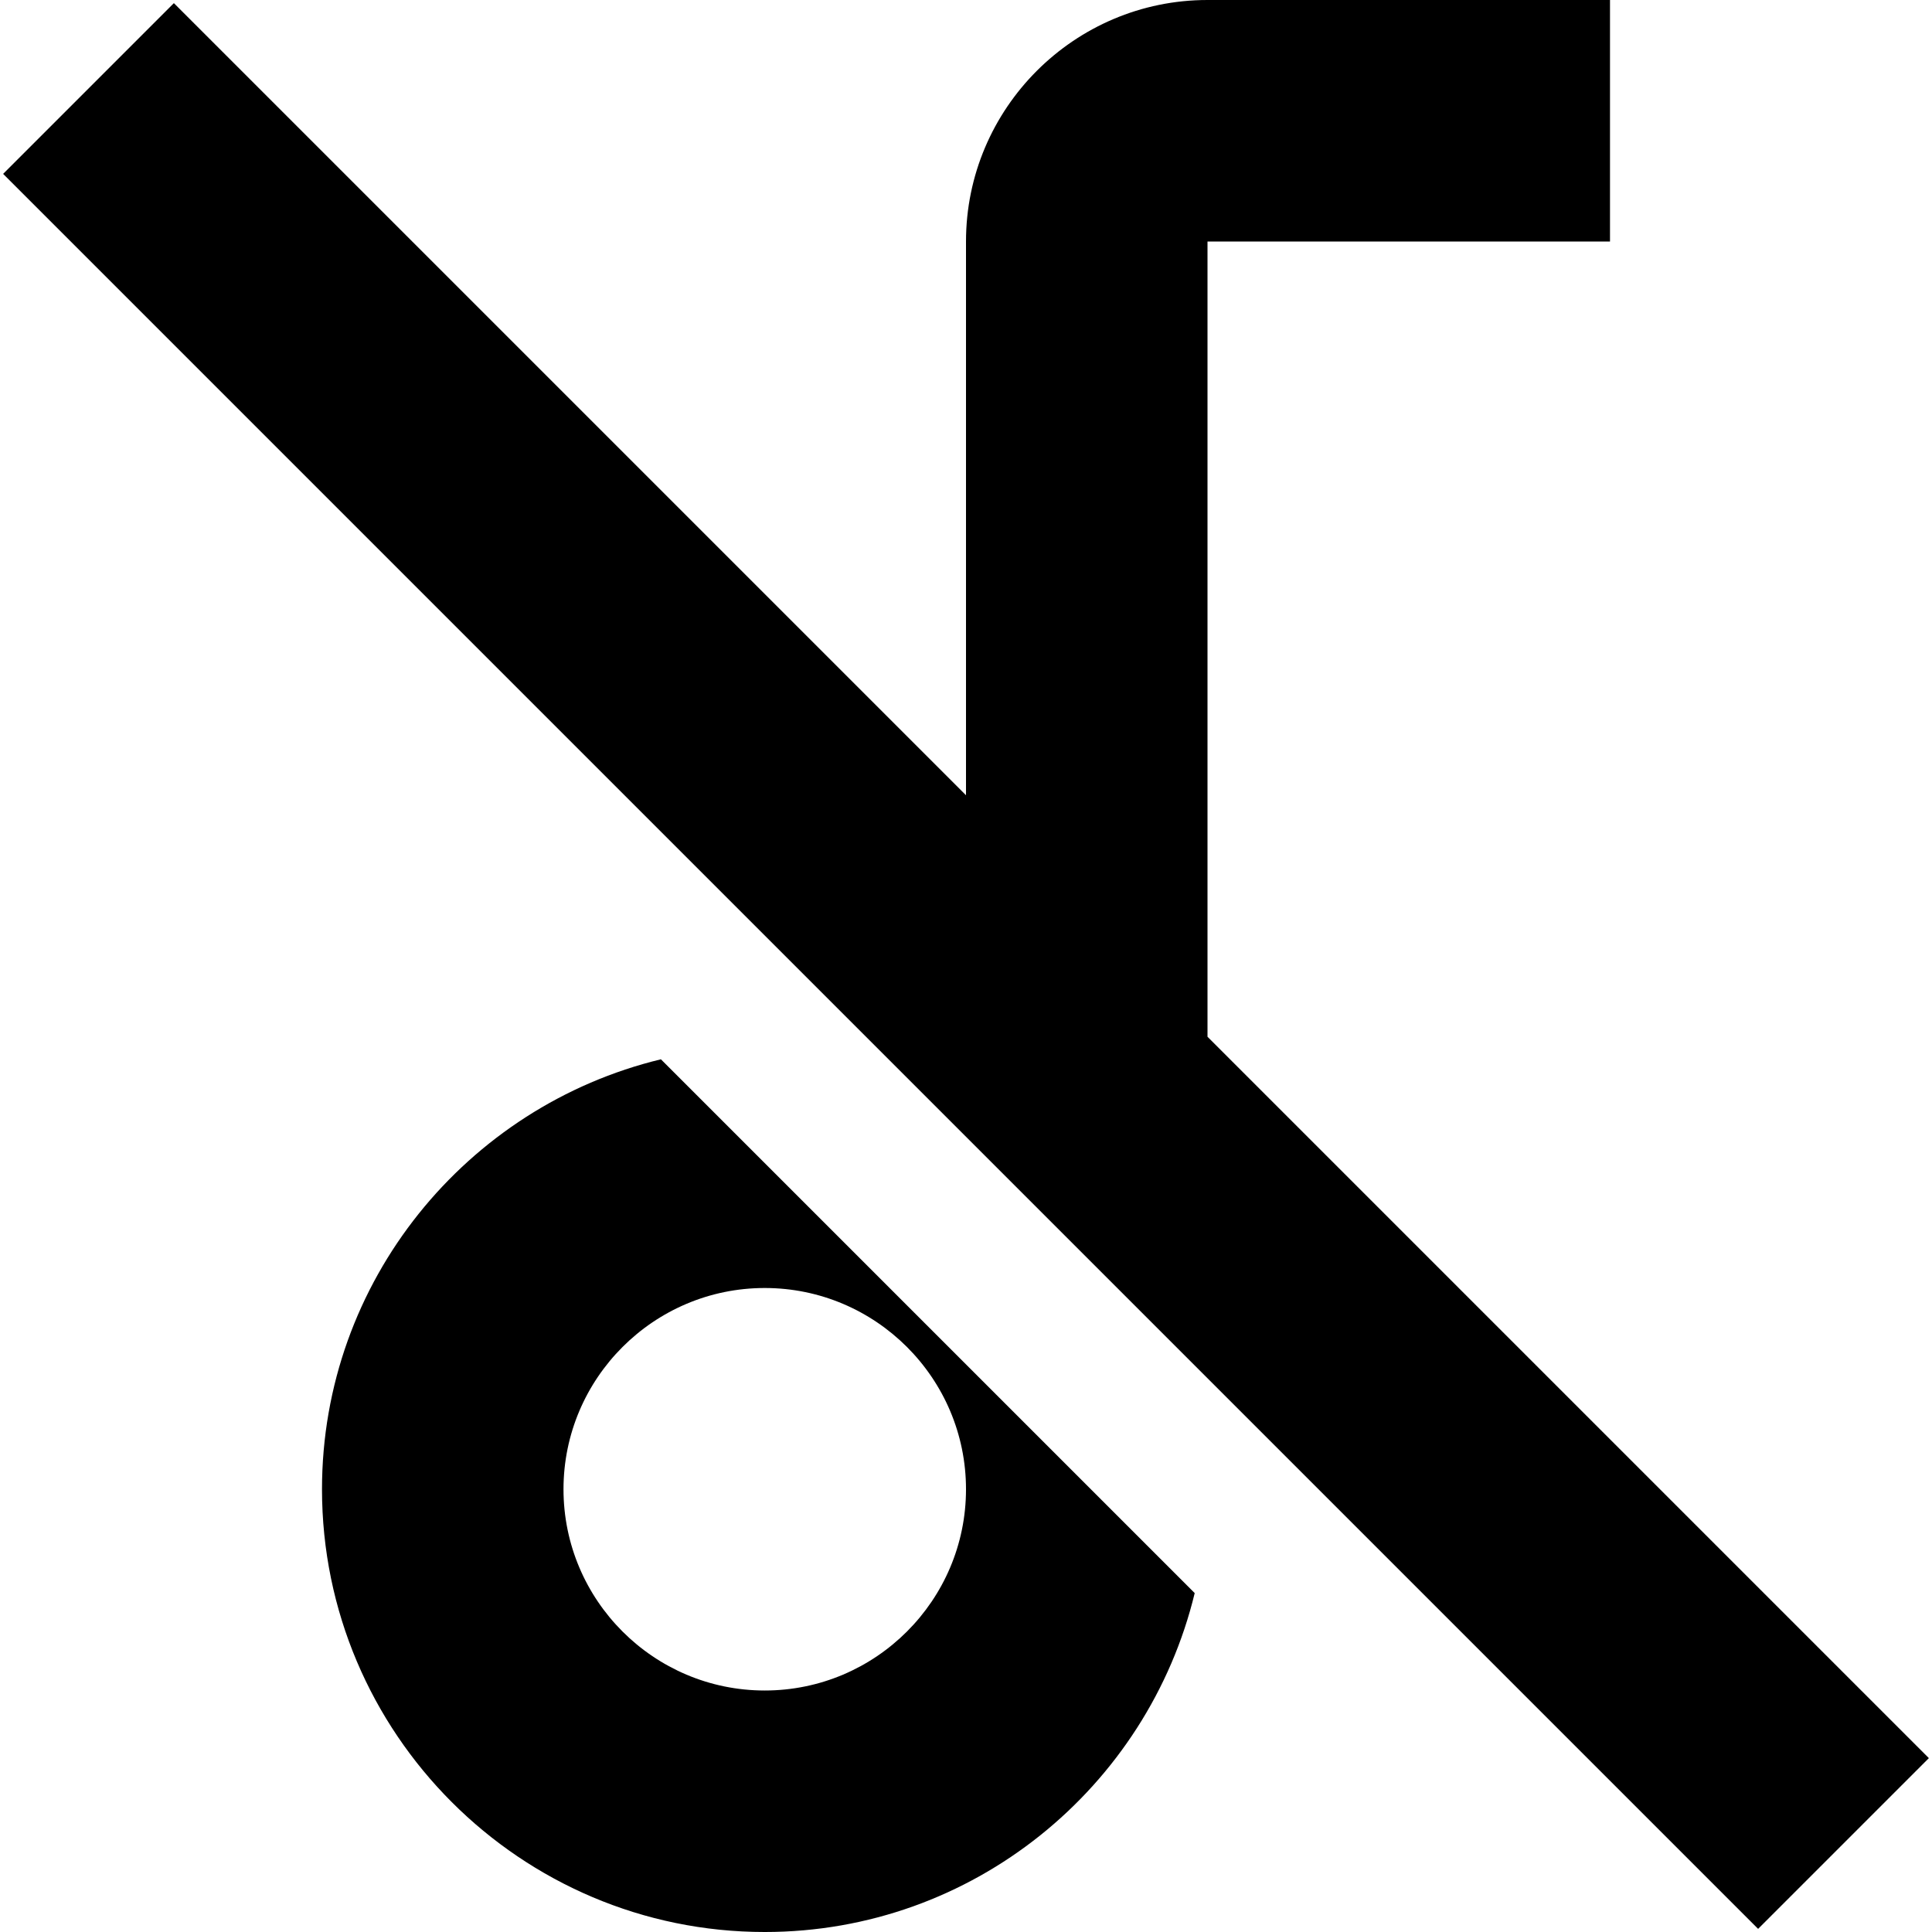 <?xml version="1.0" encoding="UTF-8"?>
<svg xmlns="http://www.w3.org/2000/svg" id="Layer_1" data-name="Layer 1" viewBox="0 0 24 24">
  <path d="m23.961,21.84l-2.121,2.121L.039,2.16,2.16.039l9.84,9.84V3c0-1.654,1.346-3,3-3h5v3h-5v9.879l8.961,8.961Zm-15.751-8.681l6.631,6.631c-.583,2.411-2.753,4.21-5.341,4.21-3.033,0-5.5-2.468-5.5-5.5,0-2.587,1.799-4.758,4.21-5.341Zm1.29,2.841c-1.378,0-2.5,1.121-2.5,2.5s1.122,2.5,2.5,2.5,2.5-1.121,2.5-2.5-1.122-2.5-2.5-2.5Z"/>
</svg>
